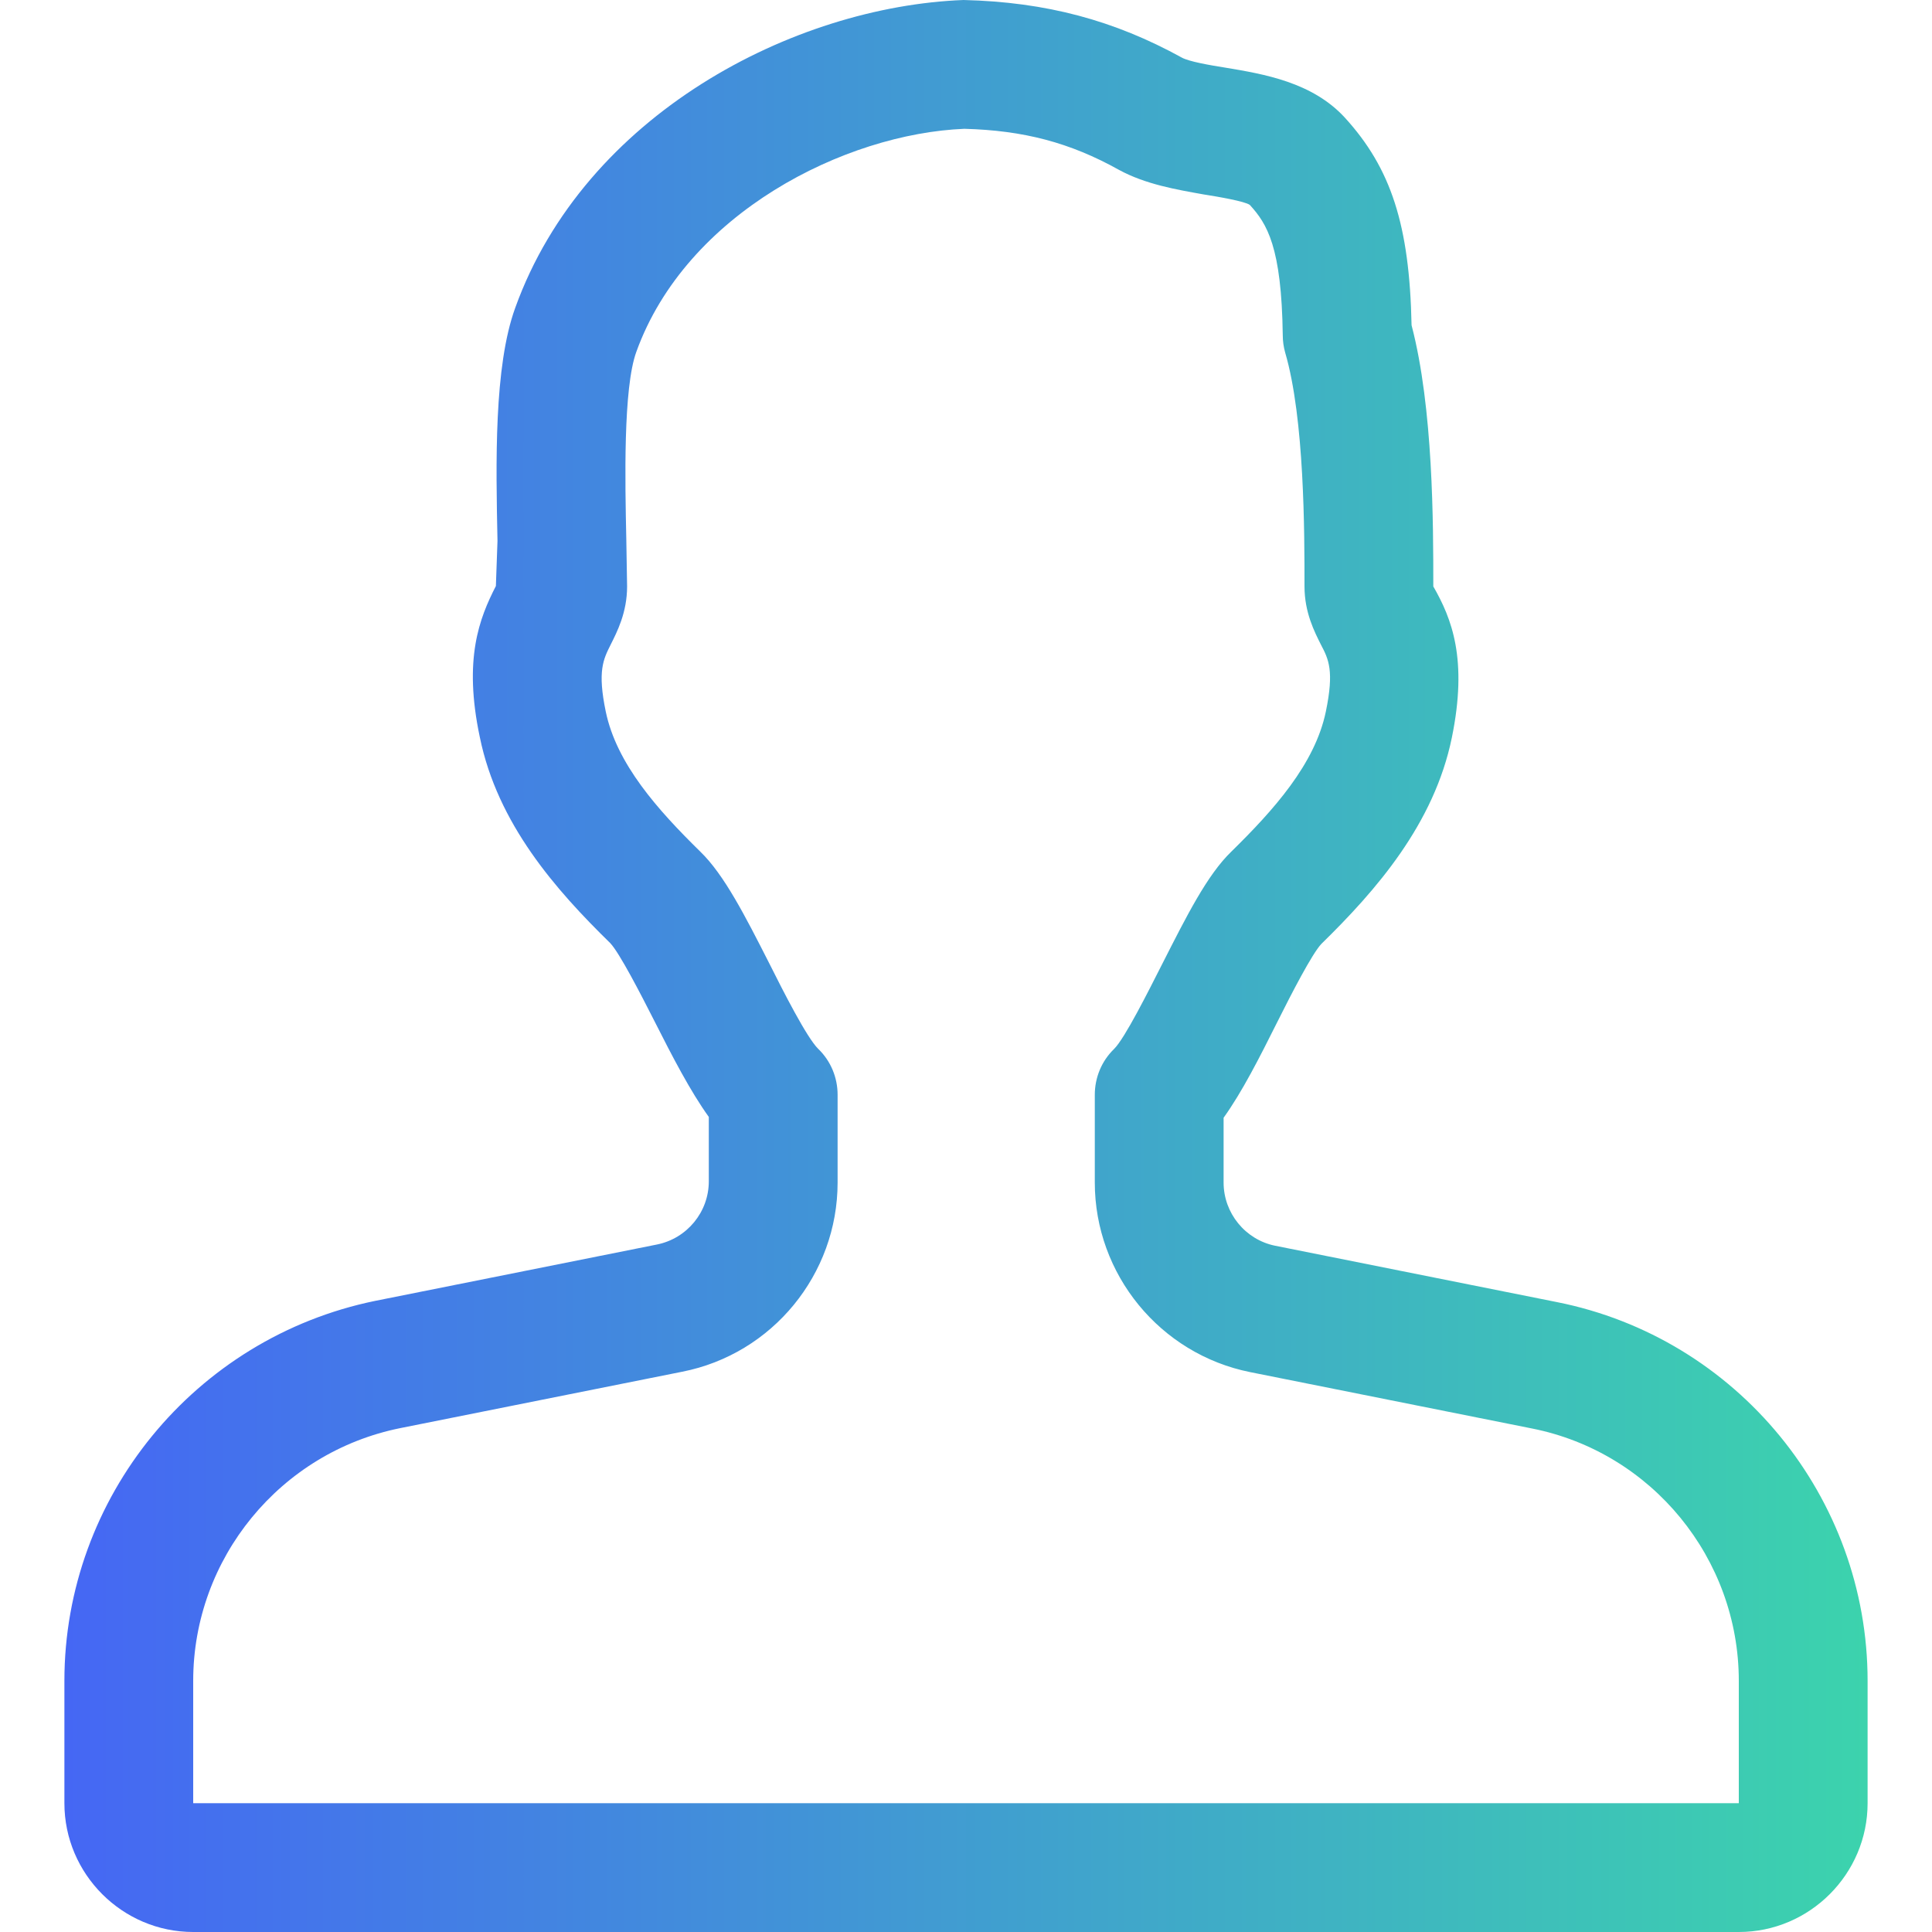 <?xml version="1.0" encoding="utf-8"?>
<!-- Generator: Adobe Illustrator 24.0.2, SVG Export Plug-In . SVG Version: 6.00 Build 0)  -->
<svg version="1.1" id="Capa_1" xmlns="http://www.w3.org/2000/svg" xmlns:xlink="http://www.w3.org/1999/xlink" x="0px" y="0px"
	 viewBox="0 0 480 480" style="enable-background:new 0 0 480 480;" xml:space="preserve">
<style type="text/css">
	.st0{fill:url(#SVGID_1_);}
</style>
<g>
	<g>
		<linearGradient id="SVGID_1_" gradientUnits="userSpaceOnUse" x1="16" y1="240" x2="464" y2="240">
			<stop  offset="0" style="stop-color:#4567F4"/>
			<stop  offset="1" style="stop-color:#3CD3AD"/>
		</linearGradient>
		<path class="st0" d="M386.8,323.5l-70-14c-7.4-1.5-12.8-8.1-12.8-15.7v-16.1c4.6-6.4,8.9-14.9,13.4-23.9
			c3.4-6.8,8.6-16.9,10.9-19.3c13.6-13.3,28-29.8,32.4-51.2c4-19.5,0-29.6-4.6-37.6c0-15.6,0-44.3-5.4-64.9
			c-0.5-24.9-5.1-39-16.6-51.6c-8.1-8.8-20.1-10.8-29.7-12.4c-3.8-0.6-9-1.5-10.8-2.5C276.9,5.1,260,0.5,239.4,0
			C197.2,1.6,145.3,28.4,128,76.5c-5.3,14.6-4.8,38.6-4.4,57.9l-0.4,11.2c-4.1,8-8.1,18.1-4,37.5c4.4,21.6,18.9,38,32.4,51.2
			c2.3,2.4,7.6,12.7,11,19.4c4.5,8.9,8.9,17.4,13.5,23.8v16c0,7.6-5.4,14.2-12.9,15.7l-70,14C48.4,332.4,16,372,16,417.6V448
			c0,17.6,14.4,32,32,32h384c17.6,0,32-14.4,32-32v-30.4C464,372,431.6,332.4,386.8,323.5z M432,448H48v-30.4
			c0-30.4,21.6-56.8,51.5-62.8l70-14c22.4-4.4,38.6-24.2,38.6-47V272c0-4.3-1.7-8.4-4.8-11.4c-2.8-2.7-8.7-14.3-12.2-21.3
			c-6-11.8-11.2-22-17.1-27.7c-10.6-10.4-20.8-21.8-23.5-34.8c-2.1-10.1-0.6-13,1.2-16.6c1.6-3.2,4.1-8,4.1-14.5l-0.2-11.9
			c-0.3-14-0.8-37.4,2.5-46.4C170.5,53,209.9,33.2,239.6,32c14.7,0.4,26.2,3.4,38.4,10.2c6.6,3.6,14.3,4.9,21,6.1
			c3.8,0.6,10.2,1.7,11.5,2.6c4.3,4.7,7.9,10.4,8.2,32.4c0,1.4,0.2,2.9,0.6,4.3c4.8,16.4,4.8,44.6,4.8,58.1c0,6.5,2.5,11.3,4.1,14.5
			c1.9,3.6,3.3,6.5,1.2,16.6c-2.7,13-12.9,24.4-23.5,34.8c-6,5.8-11.1,16-17.1,27.8c-3.5,6.9-9.3,18.5-12,21.2
			c-3.1,3-4.8,7.1-4.8,11.4v21.8c0,22.8,16.2,42.6,38.6,47.1l70,14c29.8,5.9,51.4,32.3,51.4,62.7L432,448L432,448z"/>
	</g>
</g>
</svg>
